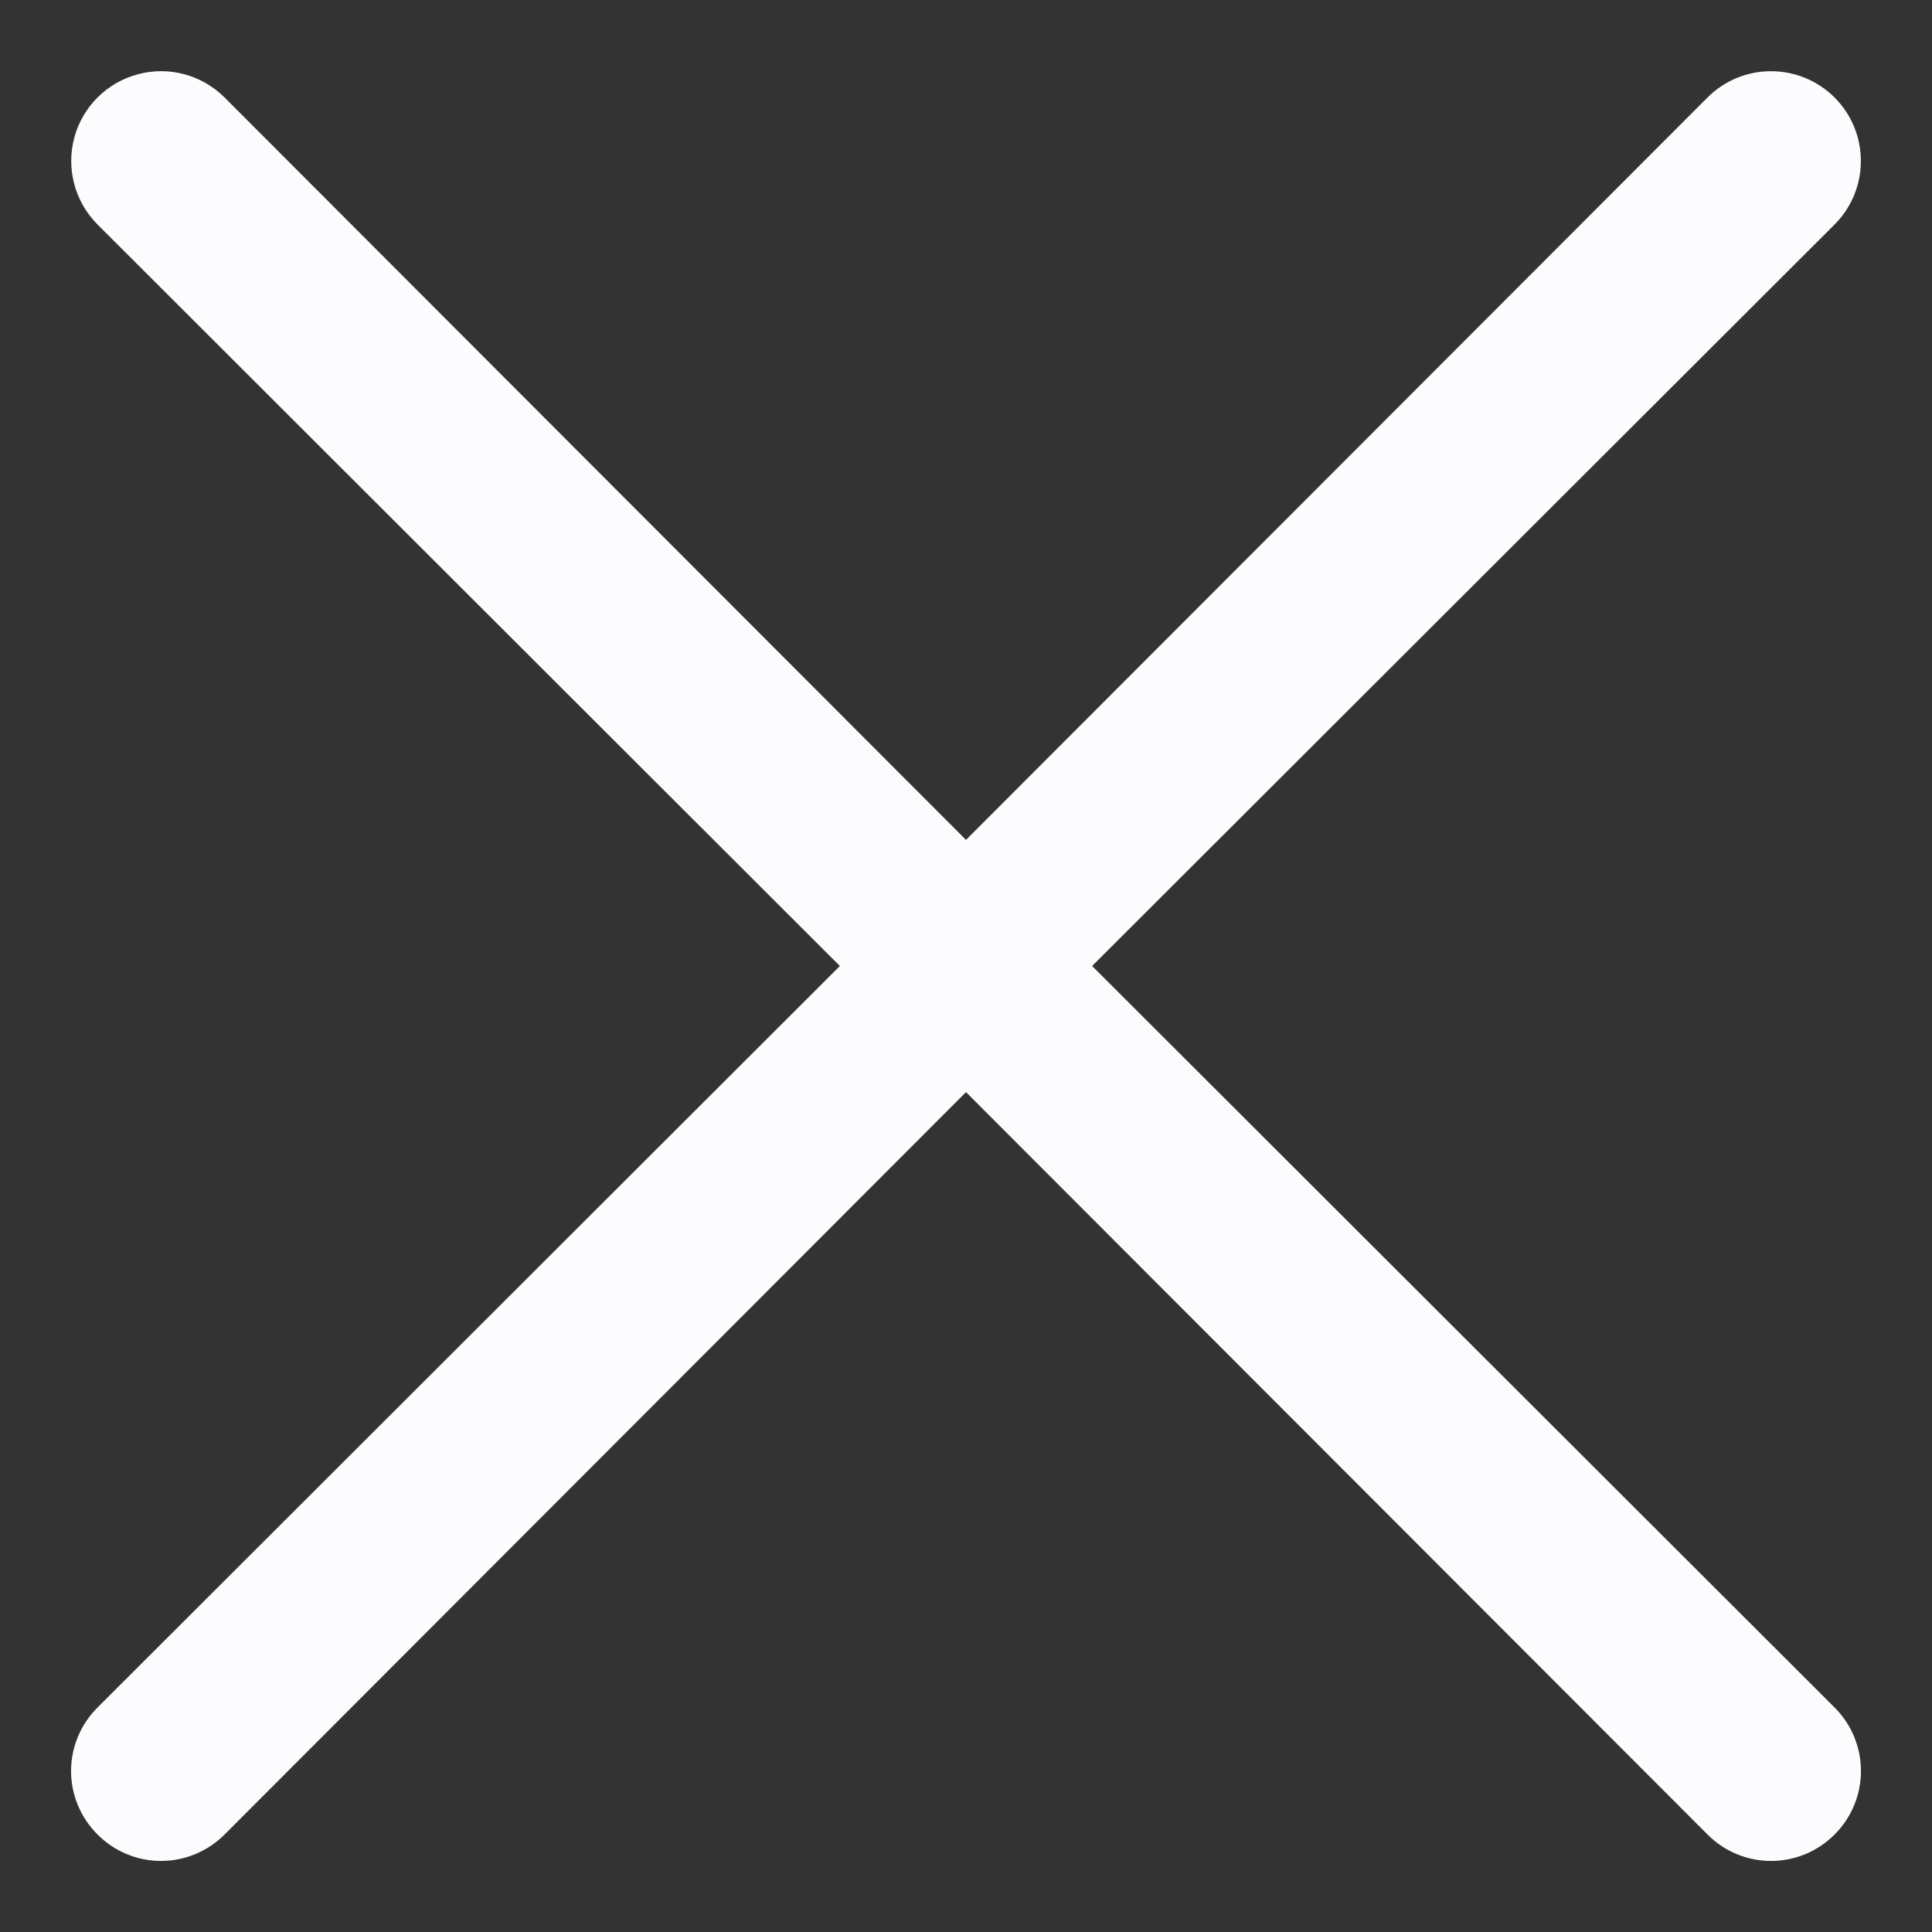 <svg width="18" height="18" viewBox="0 0 18 18" fill="none" xmlns="http://www.w3.org/2000/svg">
<rect x="0" y="0" width="18" height="18" fill="#333333" stroke="none"/>
<g id="Group">
<g id="Layer_65">
<path id="Path" d="M17.092 15.908C17.25 16.065 17.338 16.278 17.338 16.5C17.338 16.722 17.25 16.935 17.092 17.092C16.936 17.249 16.723 17.338 16.5 17.338C16.278 17.338 16.065 17.249 15.909 17.092L9 10.175L2.092 17.092C1.935 17.249 1.722 17.338 1.5 17.338C1.278 17.338 1.065 17.249 0.909 17.092C0.751 16.935 0.662 16.722 0.662 16.5C0.662 16.278 0.751 16.065 0.909 15.908L7.825 9L0.909 2.092C0.697 1.88 0.615 1.572 0.692 1.283C0.769 0.995 0.995 0.769 1.284 0.692C1.572 0.614 1.881 0.697 2.092 0.908L9 7.825L15.909 0.908C16.235 0.582 16.765 0.582 17.092 0.908C17.419 1.235 17.419 1.765 17.092 2.092L10.175 9L17.092 15.908Z" fill="#FCFCFF"/>
</g>
</g>
</svg>
